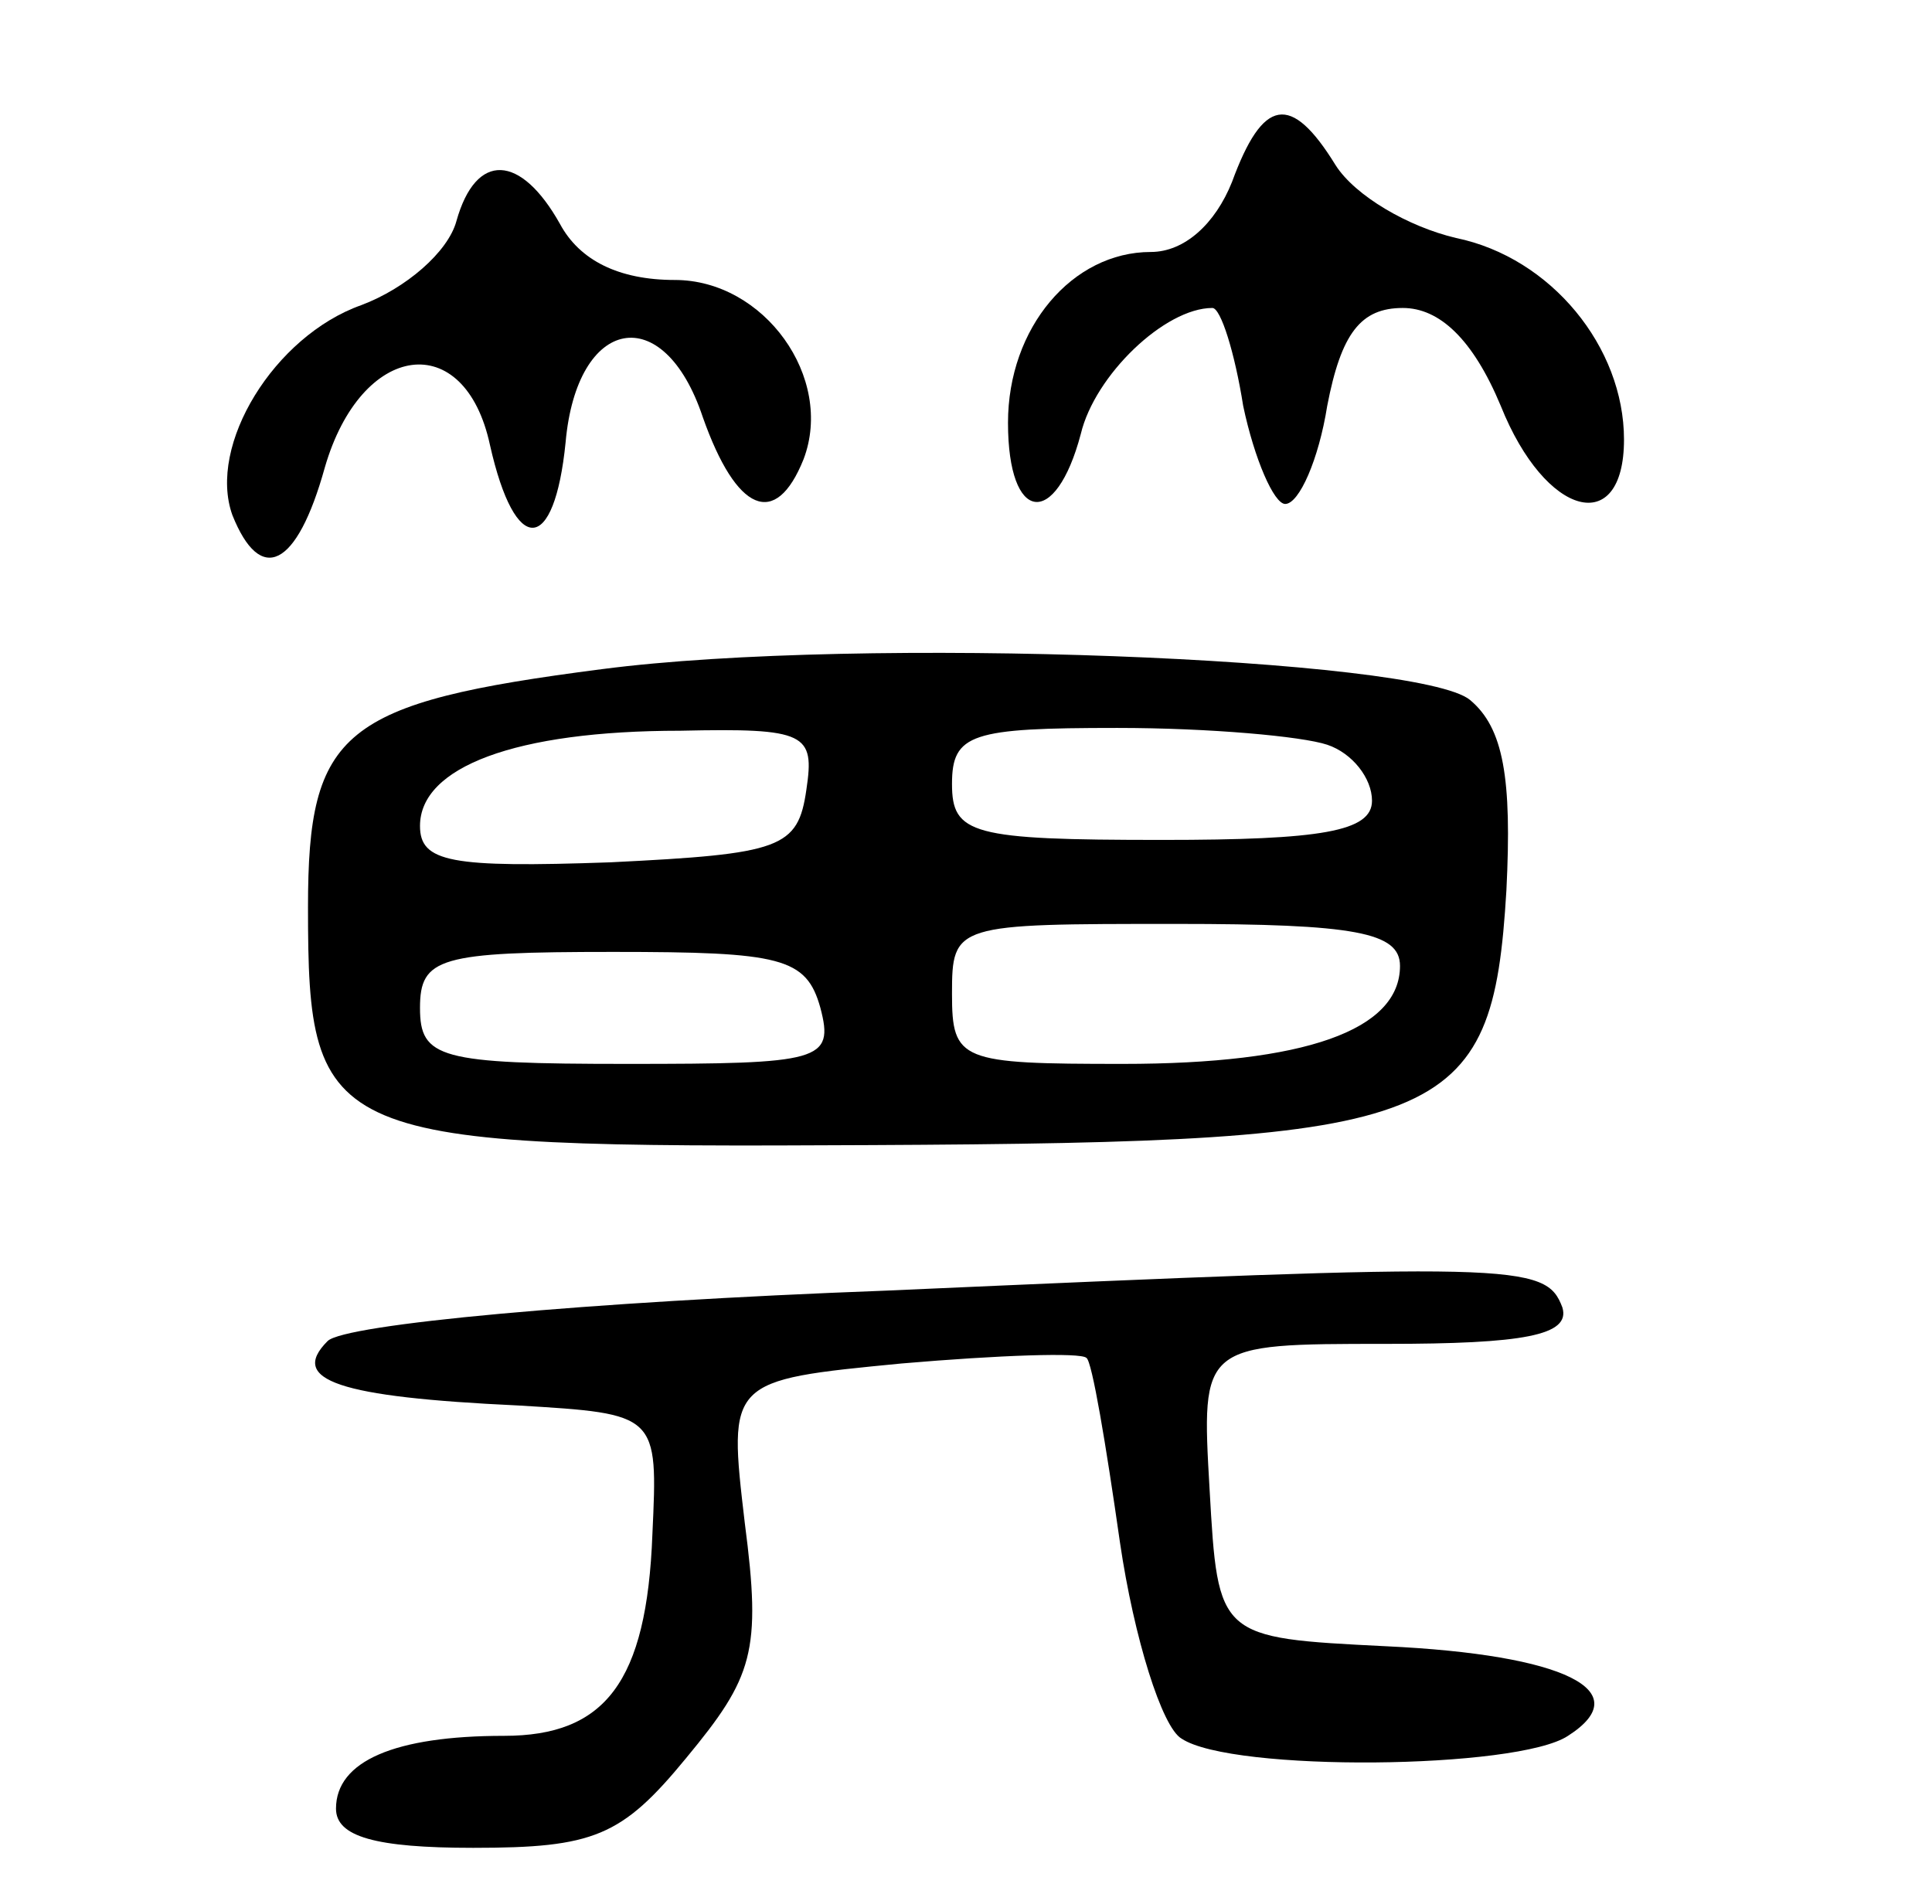 <svg version="1.0" xmlns="http://www.w3.org/2000/svg"
 width="69pt" height="68pt" viewBox="0 0 69 68"
 preserveAspectRatio="xMidYMid meet">
<g transform="translate(0,68) scale(0.1,-0.1)"
fill="#000000" stroke="none">
<path d="M440 615 c-6 -15 -17 -25 -29 -25 -28 0 -51 -27 -51 -61 0 -36 17
-38 26 -4 5 21 30 45 47 45 3 0 8 -16 11 -35 4 -19 11 -35 15 -35 5 0 12 16
15 35 5 26 12 35 27 35 13 0 25 -11 35 -35 16 -40 44 -47 44 -12 0 33 -26 65
-60 72 -17 4 -36 15 -43 26 -16 26 -26 24 -37 -6z"/>
<path d="M163 601 c-3 -11 -18 -24 -34 -30 -31 -11 -55 -50 -46 -75 10 -25 23
-19 33 17 13 45 50 50 59 8 9 -40 23 -39 27 1 4 45 35 51 49 9 12 -34 26 -40
36 -15 11 29 -14 64 -46 64 -20 0 -34 7 -41 20 -14 25 -30 26 -37 1z"/>
<path d="M215 441 c-93 -12 -105 -22 -105 -85 0 -84 6 -86 201 -85 206 1 222
7 227 91 2 40 -1 58 -13 68 -18 15 -218 23 -310 11z m73 -43 c-3 -21 -9 -23
-70 -26 -57 -2 -68 0 -68 13 0 21 34 34 93 34 45 1 48 -1 45 -21z m186 16 c9
-3 16 -12 16 -20 0 -11 -18 -14 -75 -14 -68 0 -75 2 -75 20 0 18 7 20 59 20
33 0 66 -3 75 -6z m26 -79 c0 -23 -34 -35 -99 -35 -58 0 -61 1 -61 25 0 25 1
25 80 25 64 0 80 -3 80 -15z m-207 -15 c5 -19 0 -20 -69 -20 -67 0 -74 2 -74
20 0 18 7 20 69 20 60 0 69 -2 74 -20z"/>
<path d="M316 219 c-107 -4 -193 -12 -199 -18 -14 -14 4 -20 68 -23 50 -3 50
-3 48 -46 -2 -53 -17 -72 -53 -72 -39 0 -60 -9 -60 -26 0 -10 14 -14 49 -14
43 0 53 4 76 32 24 29 27 38 21 84 -6 51 -6 51 56 57 35 3 64 4 66 2 2 -1 7
-31 12 -66 5 -34 15 -66 22 -70 18 -12 120 -11 138 1 25 16 -1 29 -65 32 -60
3 -60 3 -63 56 -3 52 -3 52 63 52 49 0 66 3 63 13 -6 16 -16 16 -242 6z"/>
</g>
</svg>
